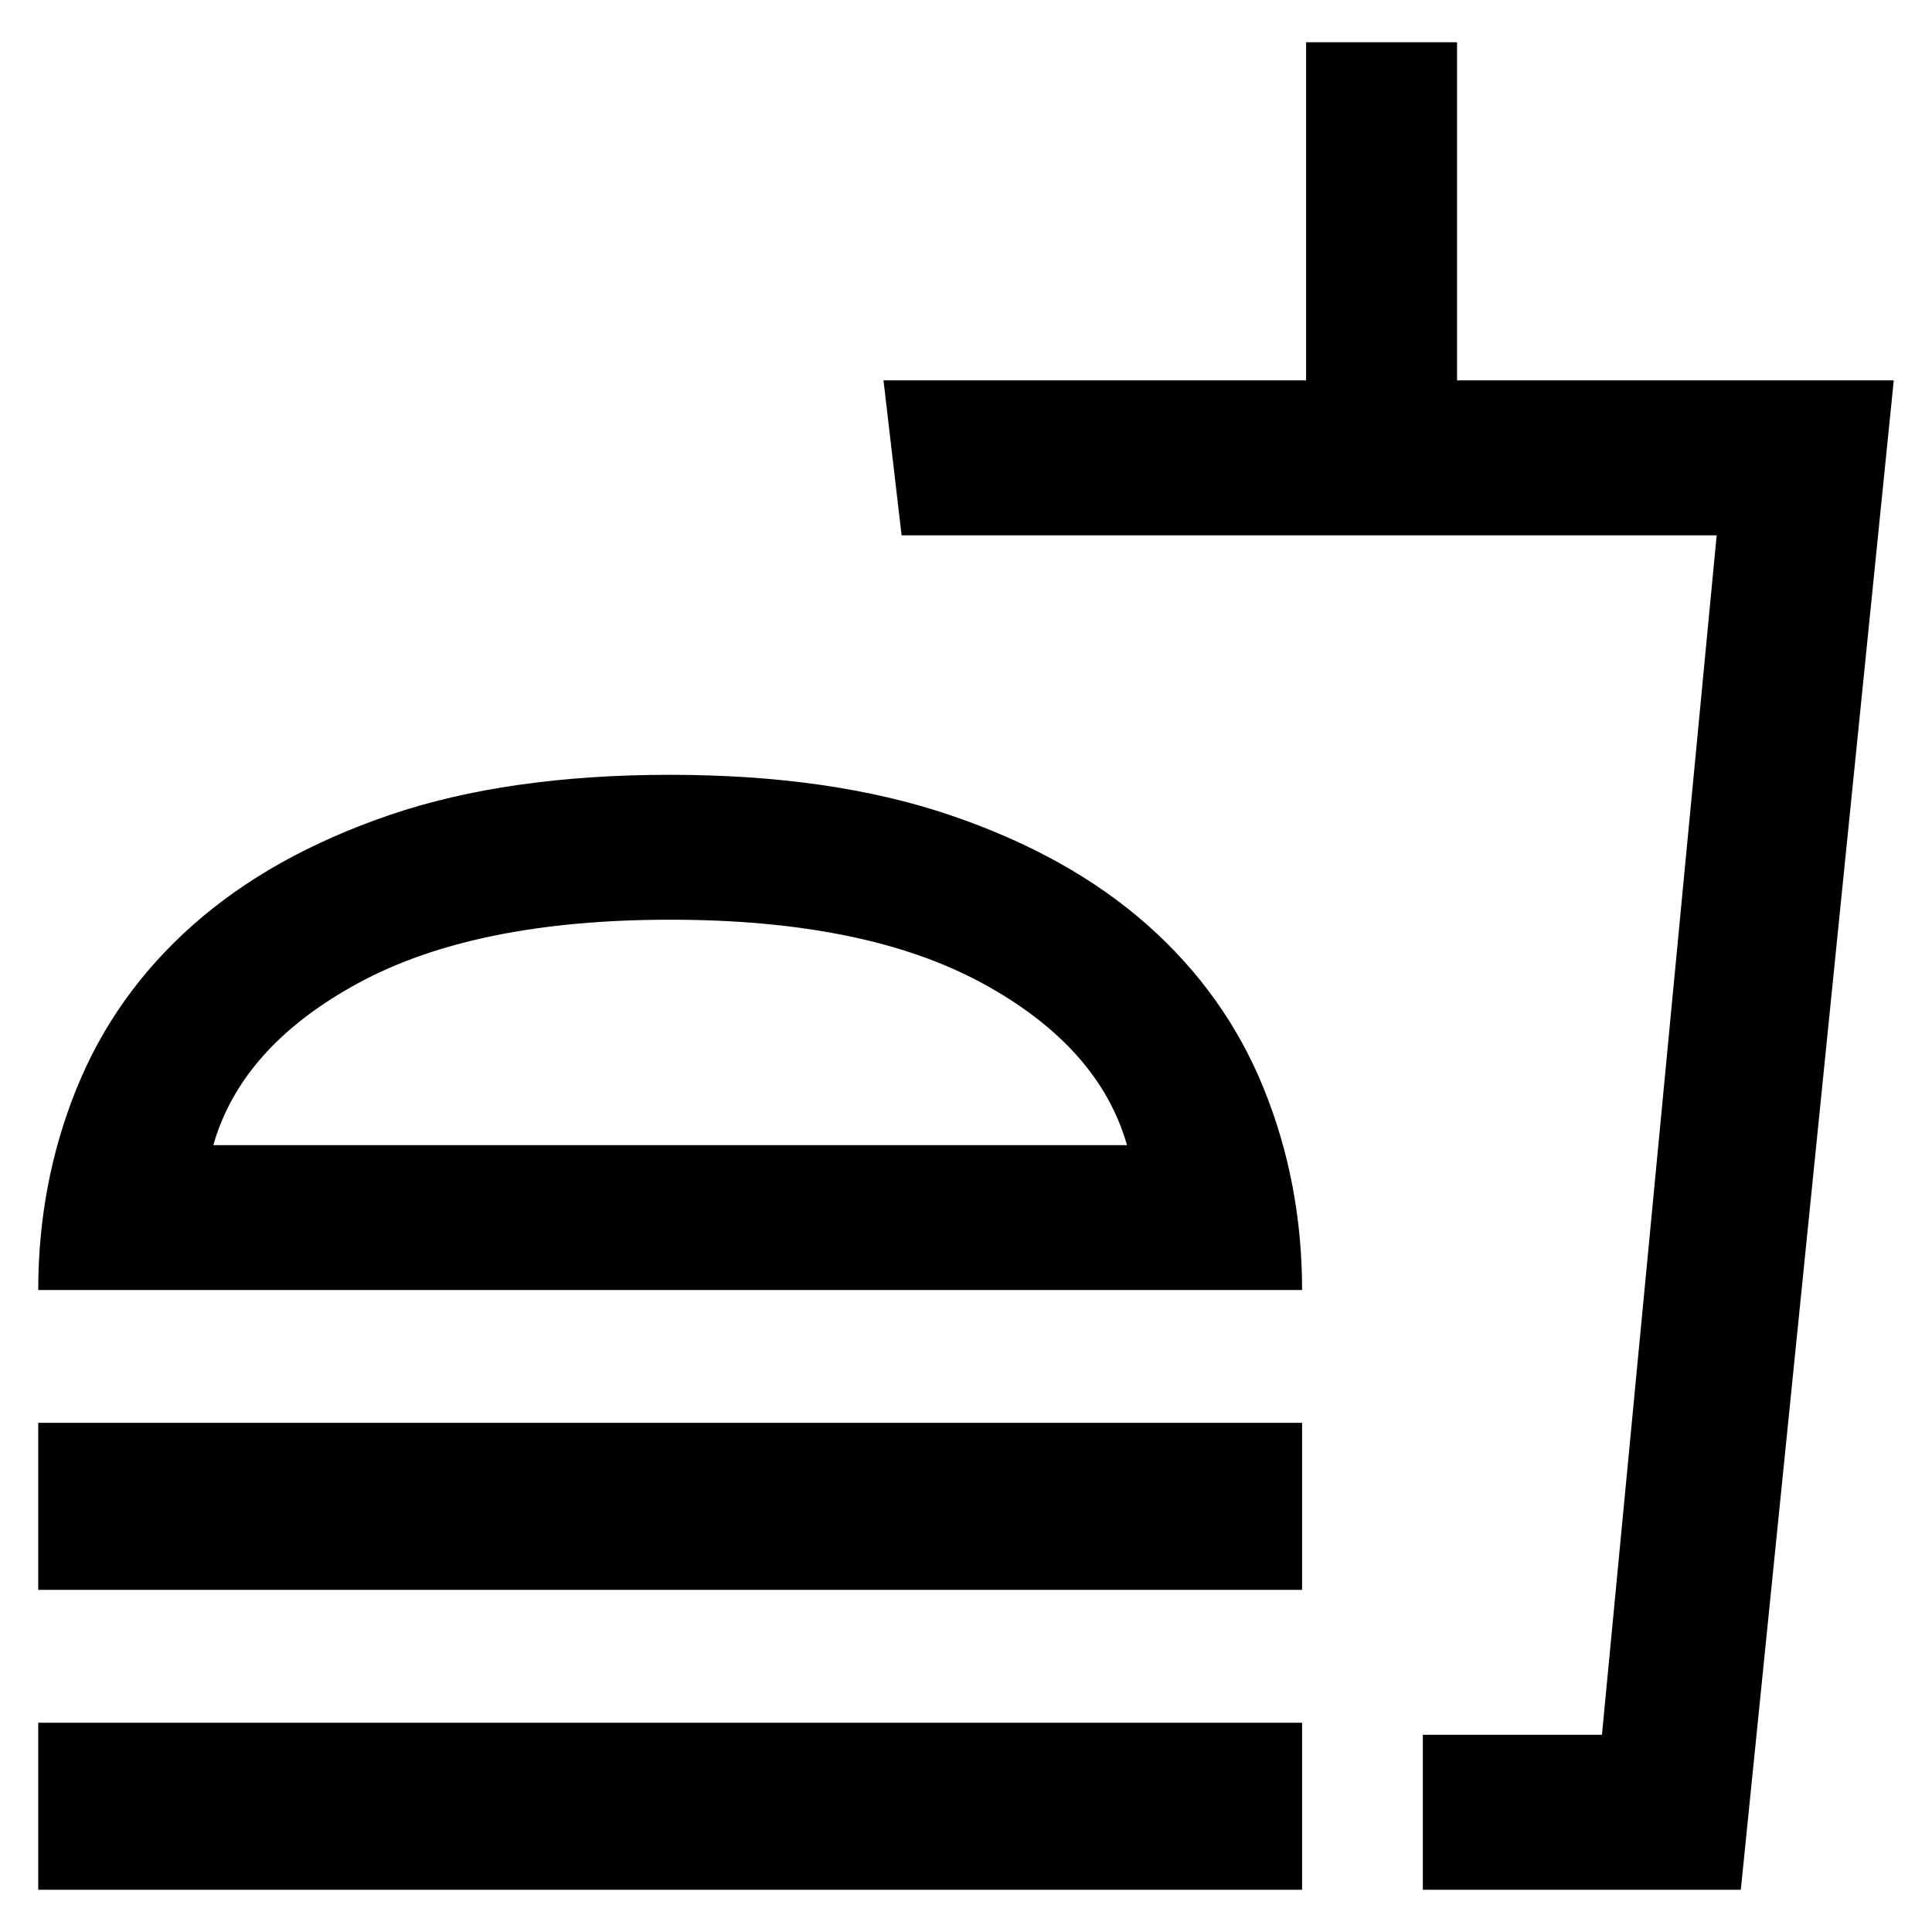 <svg xmlns="http://www.w3.org/2000/svg" height="48" width="48"><path d="M0.95 46.95V42.8H32.35V46.95ZM0.95 32.05Q0.95 29.4 1.9 27.05Q2.85 24.7 4.8 22.975Q6.75 21.25 9.675 20.25Q12.6 19.25 16.65 19.25Q20.65 19.25 23.6 20.25Q26.55 21.25 28.5 22.975Q30.45 24.7 31.4 27.05Q32.35 29.4 32.35 32.05ZM0.95 39.5V35.35H32.35V39.5ZM35.35 46.95V43.1H39.8L42.65 13.3H22.4L21.95 9.45H32.45V1.05H36.2V9.45H47.05L43.25 46.95ZM35.35 43.1H39.8H35.35Q35.35 43.1 35.35 43.1Q35.35 43.1 35.35 43.1ZM5.3 28.45H28Q27.3 26 24.4 24.425Q21.5 22.85 16.65 22.85Q11.8 22.85 8.9 24.425Q6 26 5.3 28.45ZM5.3 28.45Q6 28.45 8.9 28.45Q11.8 28.45 16.65 28.45Q21.5 28.45 24.4 28.45Q27.3 28.45 28 28.45Z"/></svg>